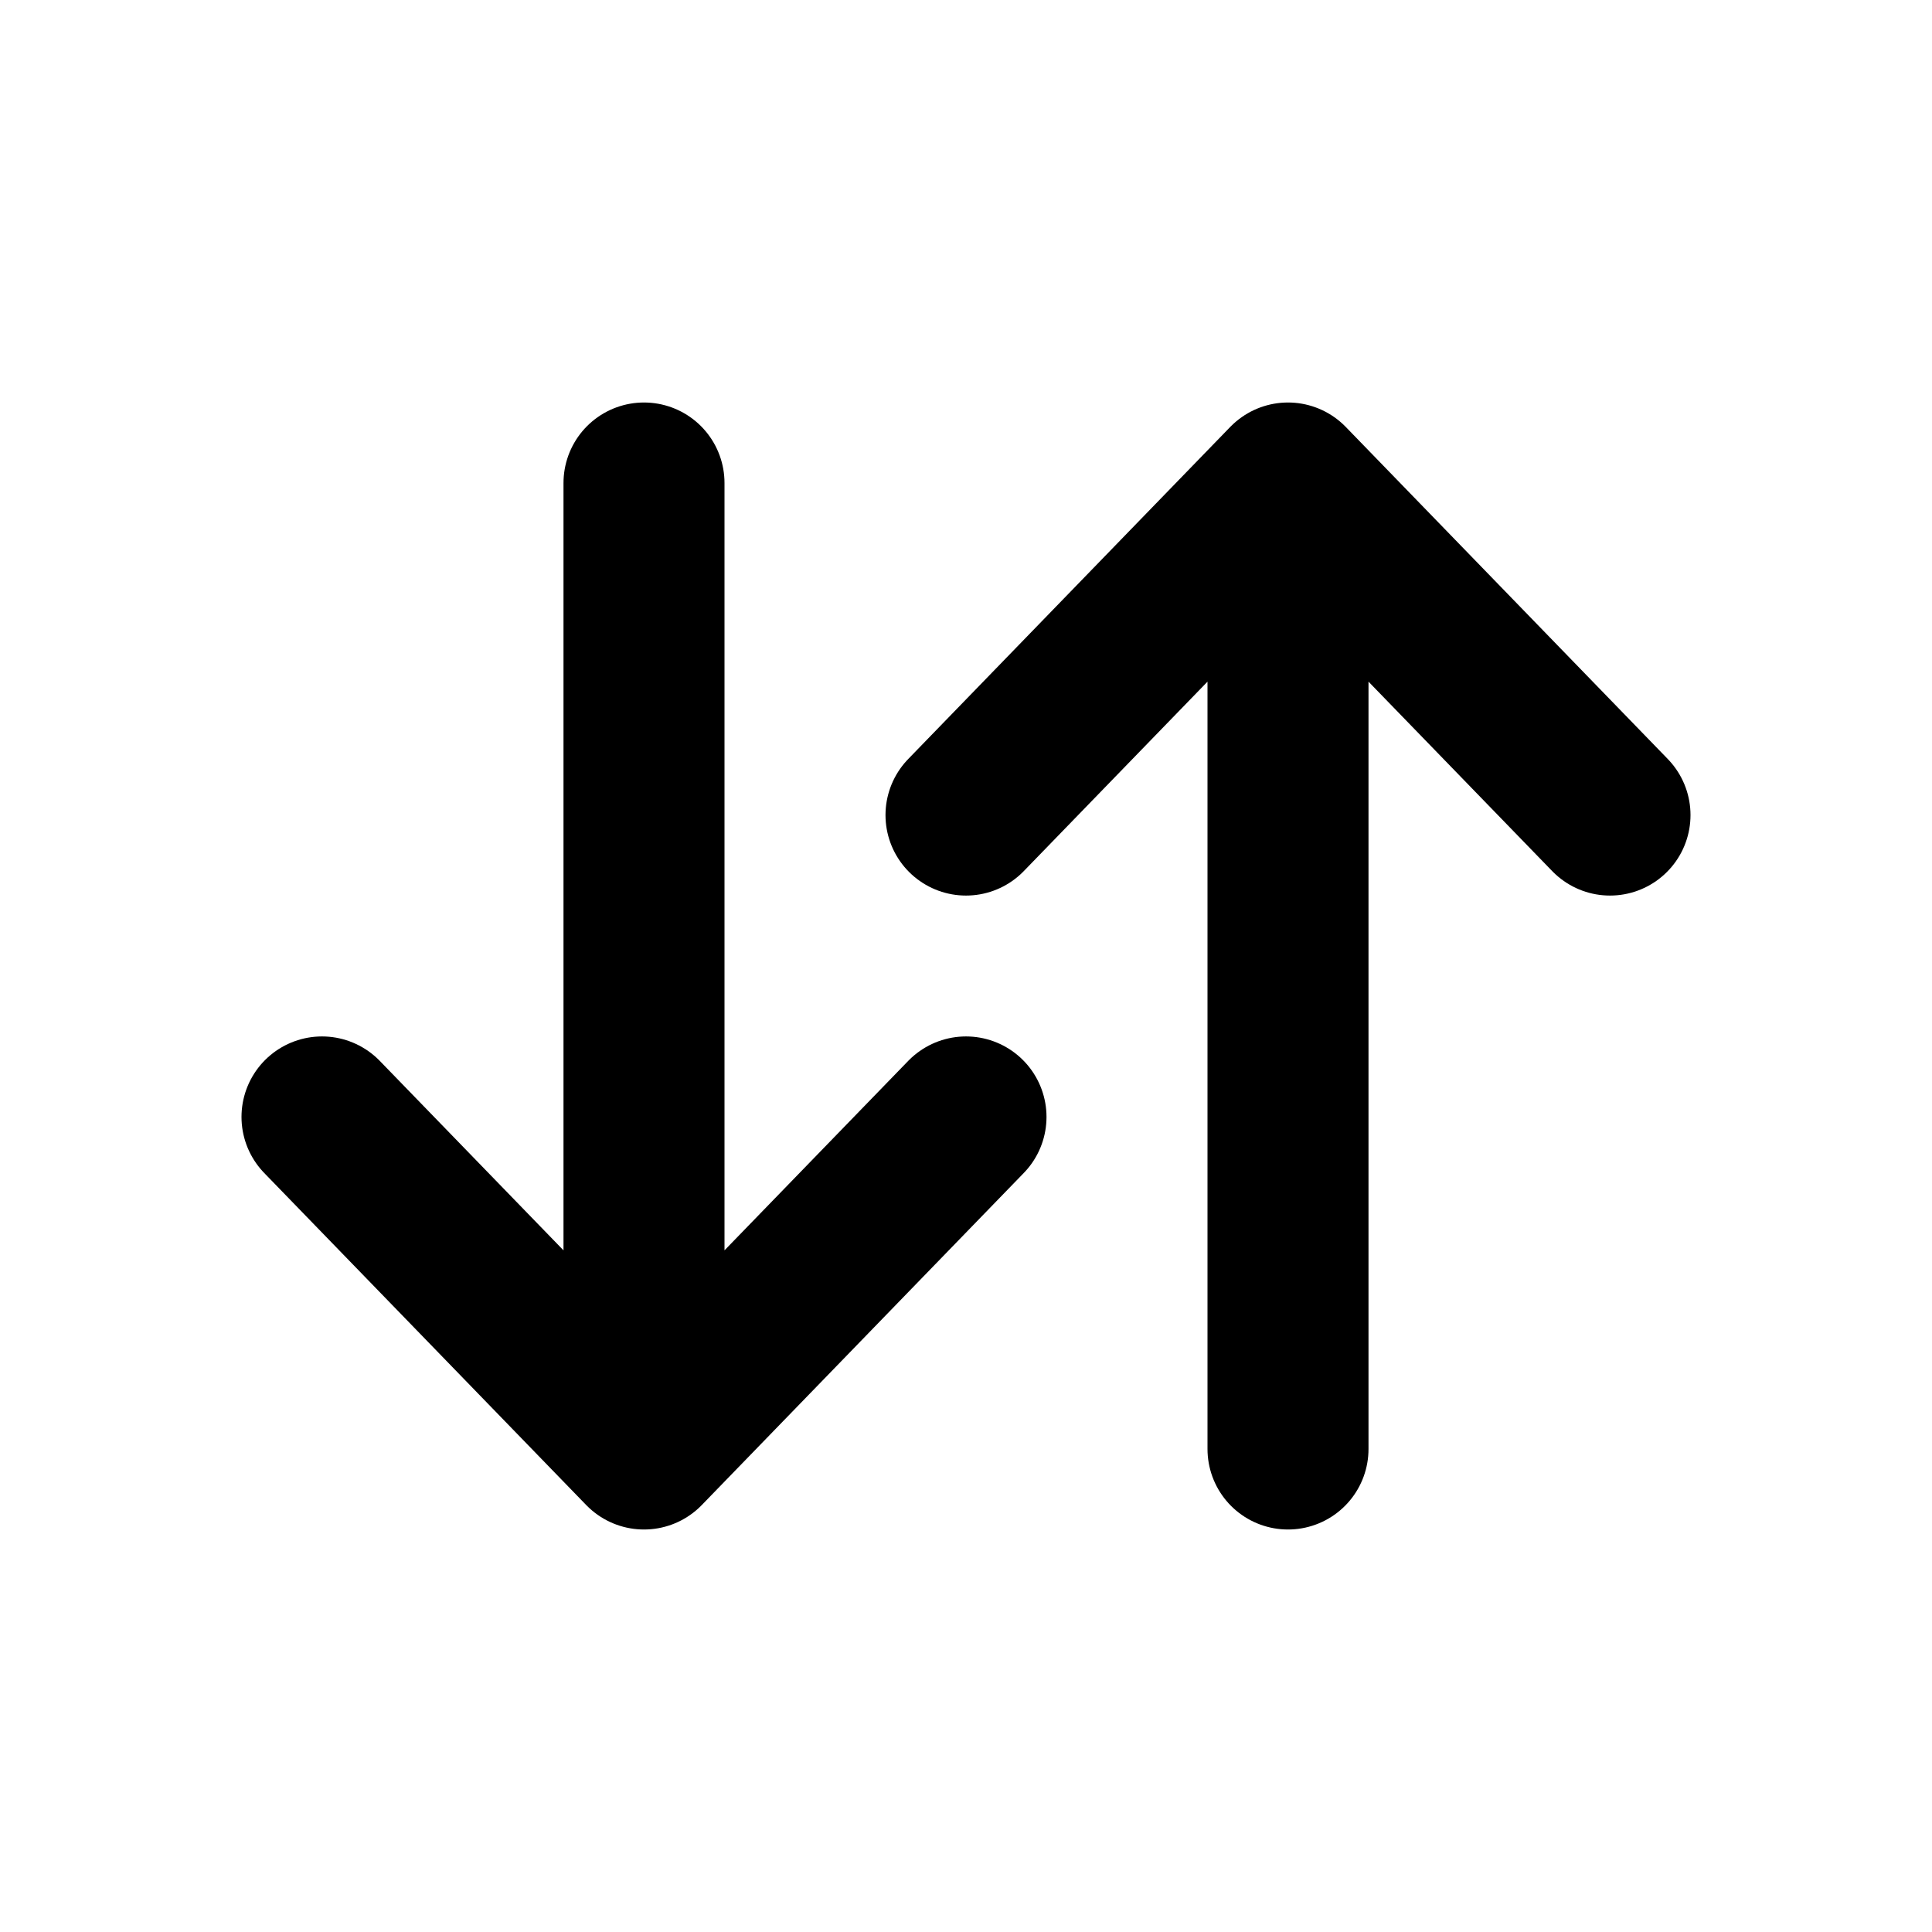 <svg
  xmlns="http://www.w3.org/2000/svg"
  width="24"
  height="24"
  viewBox="0 0 24 24"
  fill="none"
  stroke="currentColor"
  stroke-width="2"
  stroke-linecap="round"
  stroke-linejoin="round"
>
  <path d="M16 18V6m0 0 4 4.125M16 6l-4 4.125" />
  <path d="M8 6v12m0 0 4-4.125M8 18l-4-4.125" />
</svg>
